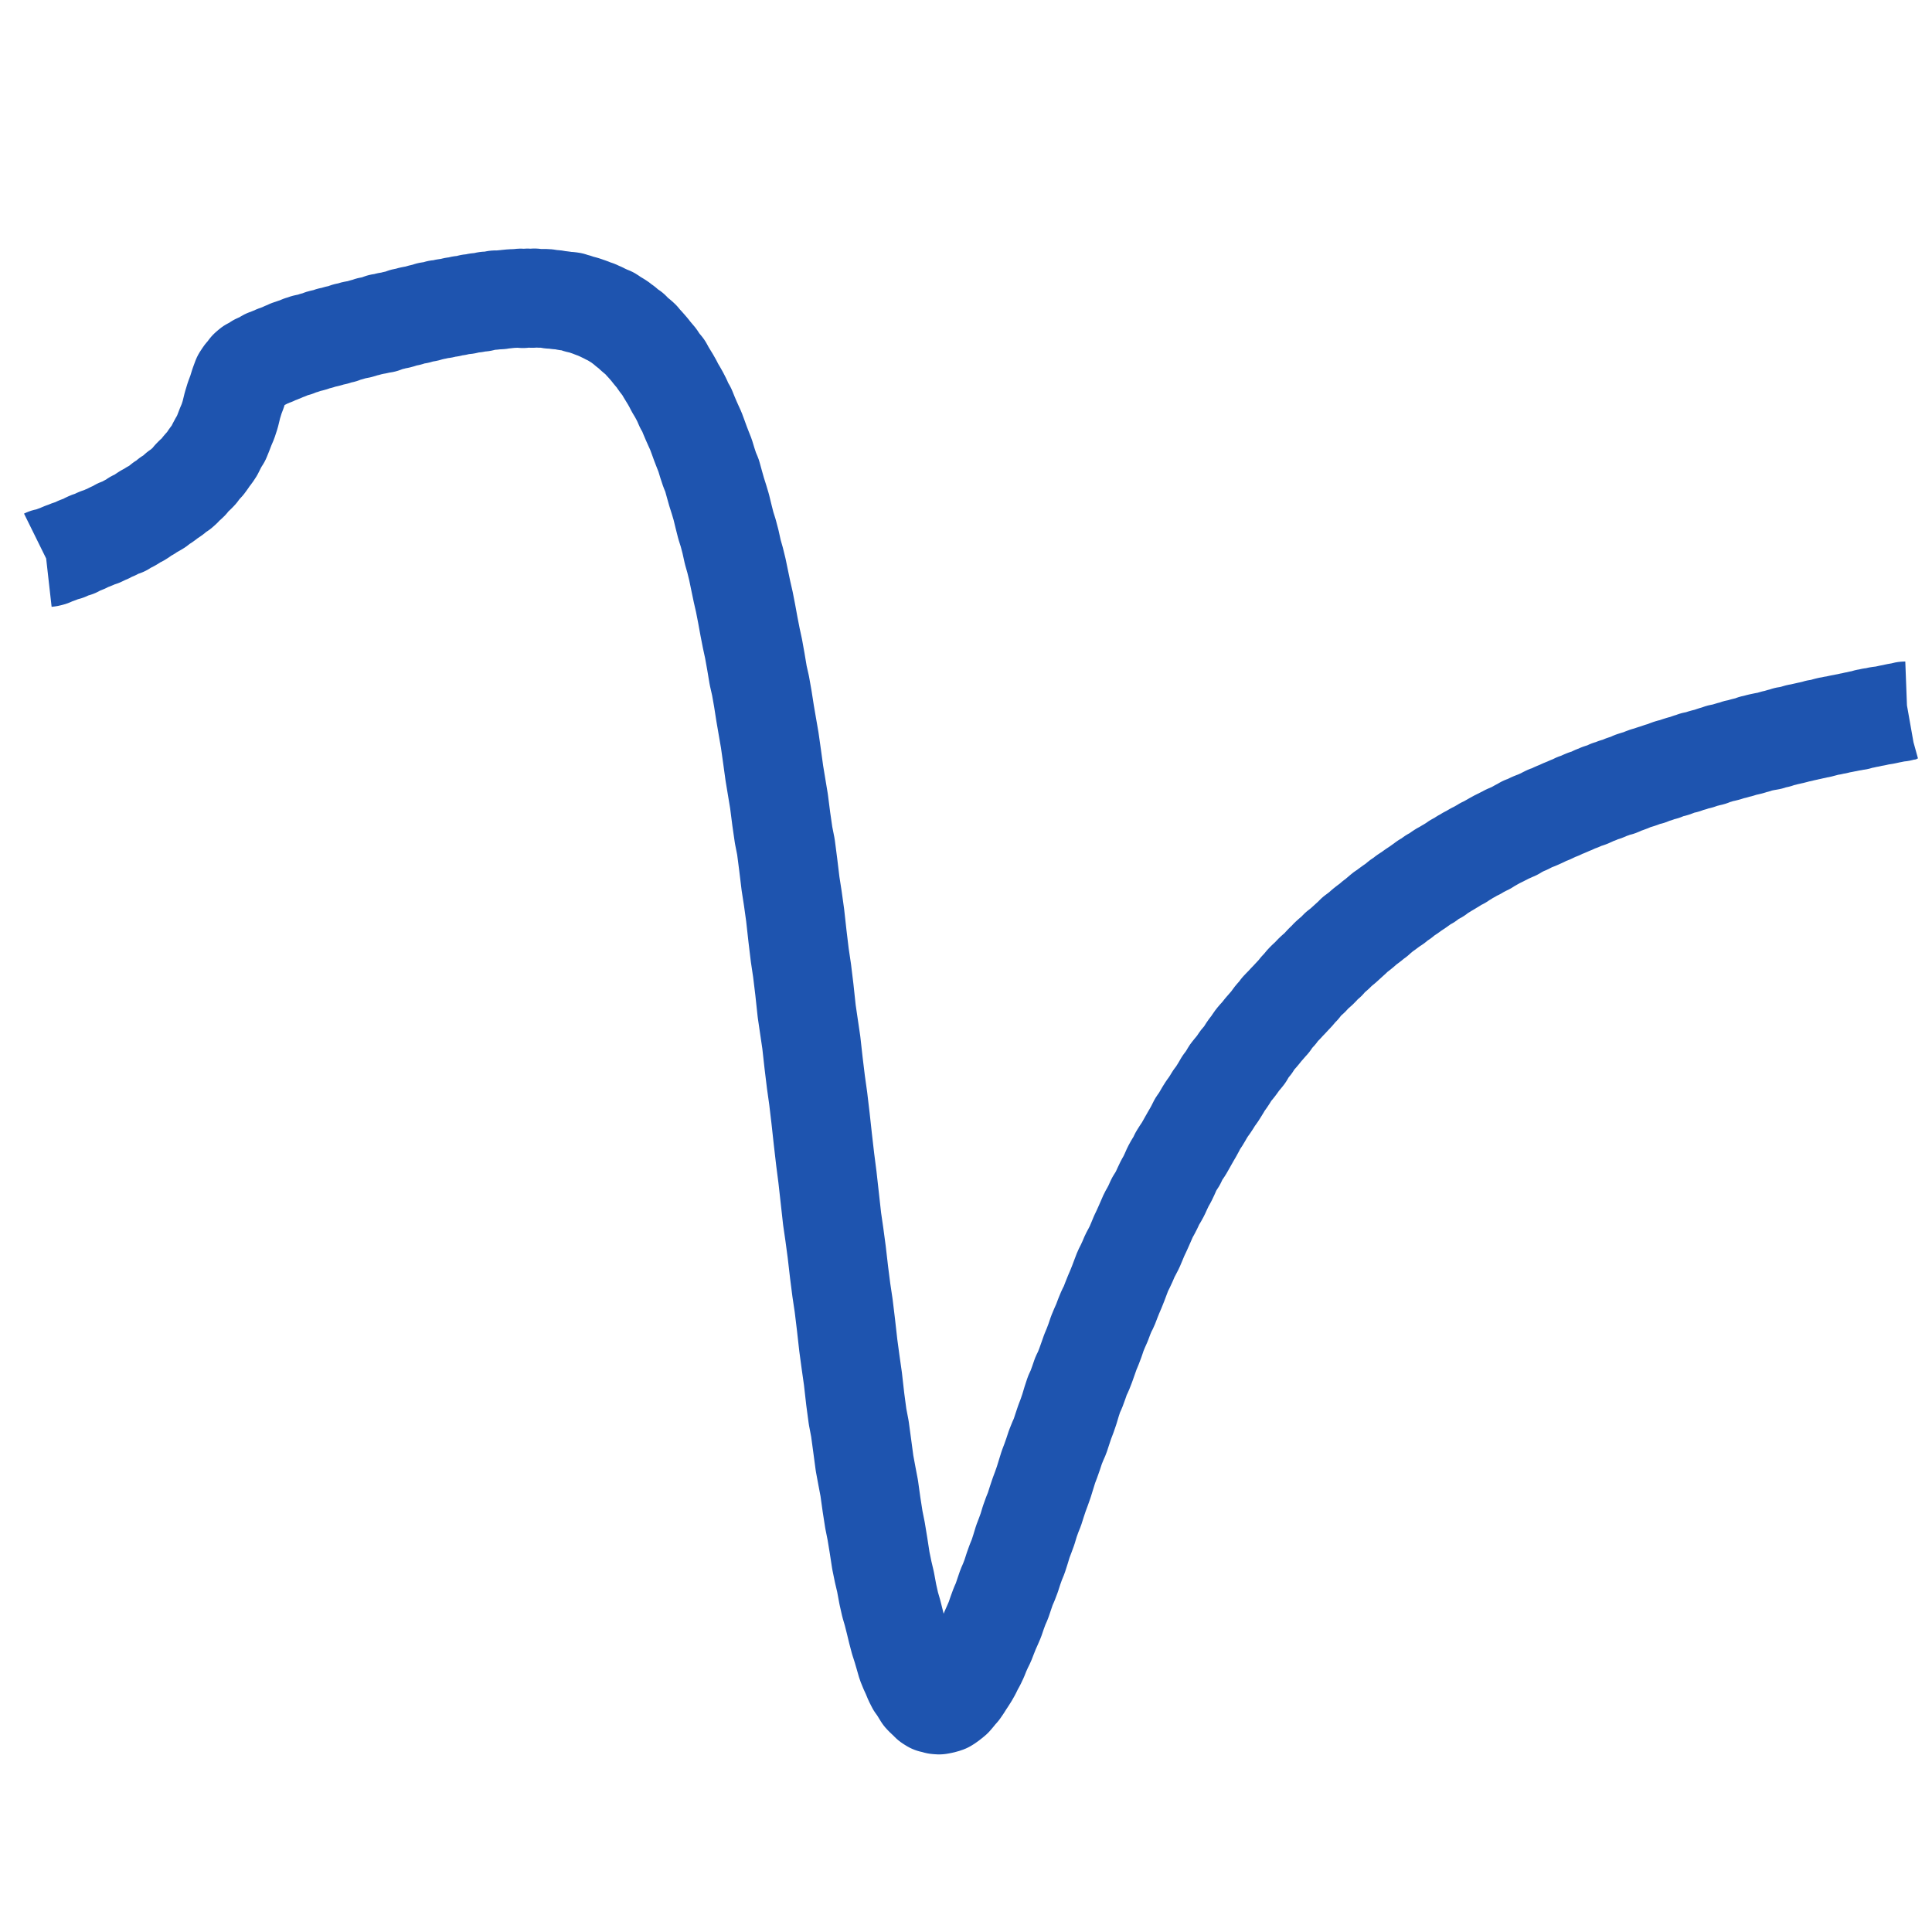 <?xml version="1.0" encoding="UTF-8" standalone="no"?>
<!-- Created with Inkscape (http://www.inkscape.org/) -->

<svg
   width="105.407mm"
   height="105.407mm"
   viewBox="0 0 105.407 105.407"
   version="1.1"
   id="svg5"
   xml:space="preserve"
   inkscape:export-filename="icon.png"
   inkscape:export-xdpi="11.566584"
   inkscape:export-ydpi="11.566584"
   inkscape:version="1.2.2 (732a01da63, 2022-12-09)"
   sodipodi:docname="icon.svg"
   xmlns:inkscape="http://www.inkscape.org/namespaces/inkscape"
   xmlns:sodipodi="http://sodipodi.sourceforge.net/DTD/sodipodi-0.dtd"
   xmlns="http://www.w3.org/2000/svg"
   xmlns:svg="http://www.w3.org/2000/svg"><sodipodi:namedview
     id="namedview7"
     pagecolor="#505050"
     bordercolor="#eeeeee"
     borderopacity="1"
     inkscape:showpageshadow="0"
     inkscape:pageopacity="0"
     inkscape:pagecheckerboard="0"
     inkscape:deskcolor="#505050"
     inkscape:document-units="mm"
     showgrid="false"
     inkscape:zoom="0.74564394"
     inkscape:cx="415.07747"
     inkscape:cy="282.97689"
     inkscape:window-width="1920"
     inkscape:window-height="1017"
     inkscape:window-x="1912"
     inkscape:window-y="-8"
     inkscape:window-maximized="1"
     inkscape:current-layer="layer1" /><defs
     id="defs2"><defs
       id="defs1"><clipPath
         clipPathUnits="userSpaceOnUse"
         id="clipPath1"><path
           d="M 0,0 H 700 V 526 H 0 Z"
           id="path18420" /></clipPath></defs><clipPath
       clipPathUnits="userSpaceOnUse"
       id="clipPath342"><path
         d="M 0,0 H 700 V 526 H 0 Z"
         id="path340" /></clipPath></defs><g
     inkscape:label="Layer 1"
     inkscape:groupmode="layer"
     id="layer1"
     transform="translate(-31.88,-76.578)"><g
       id="g1483"><rect
         style="fill:none;fill-opacity:1;stroke:none;stroke-width:0.03;stroke-dasharray:none;stroke-opacity:1"
         id="rect1473"
         width="105.377"
         height="105.377"
         x="31.895"
         y="76.593" /><path
         d="m 34.382,107.015 0.012,-0.006 0.124,-0.014 0.124,-0.031 0.124,-0.055 0.124,-0.05 0.124,-0.042 0.124,-0.049 0.124,-0.059 0.124,-0.046 0.124,-0.013 0.124,-0.083 0.124,-0.037 0.124,-0.032 0.124,-0.035 0.124,-0.093 0.124,-0.048 0.124,-0.035 0.124,-0.05 0.124,-0.082 0.124,-0.058 0.124,-0.026 0.124,-0.05 0.124,-0.071 0.124,-0.054 0.124,-0.017 0.124,-0.06 0.124,-0.067 0.124,-0.043 0.124,-0.068 0.124,-0.063 0.124,-0.045 0.124,-0.068 0.124,-0.077 0.124,-0.045 0.124,-0.025 0.124,-0.09 0.124,-0.073 0.124,-0.046 0.124,-0.072 0.124,-0.105 0.124,-0.054 0.124,-0.054 0.124,-0.079 0.124,-0.101 0.124,-0.078 0.124,-0.057 0.124,-0.088 0.124,-0.069 0.124,-0.07 0.124,-0.073 0.124,-0.098 0.124,-0.108 0.124,-0.06 0.124,-0.091 0.124,-0.121 0.124,-0.057 0.124,-0.086 0.124,-0.125 0.124,-0.113 0.124,-0.039 0.124,-0.111 0.124,-0.142 0.124,-0.102 0.124,-0.116 0.124,-0.173 0.124,-0.127 0.124,-0.097 0.124,-0.127 0.124,-0.171 0.124,-0.144 0.124,-0.132 0.124,-0.171 0.124,-0.185 0.124,-0.155 0.124,-0.187 0.124,-0.25 0.124,-0.233 0.124,-0.195 0.124,-0.307 0.124,-0.323 0.124,-0.291 0.124,-0.38 0.124,-0.507 0.124,-0.405 0.124,-0.327 0.124,-0.4 0.124,-0.336 0.124,-0.188 0.124,-0.14 0.124,-0.169 0.124,-0.107 0.124,-0.053 0.124,-0.076 0.124,-0.09 0.124,-0.052 0.124,-0.059 0.124,-0.07 0.124,-0.075 0.124,-0.035 0.124,-0.061 0.124,-0.039 0.124,-0.067 0.124,-0.039 0.124,-0.052 0.124,-0.048 0.124,-0.061 0.124,-0.04 0.124,-0.068 0.124,-0.038 0.125,-0.046 0.124,-0.022 0.125,-0.064 0.125,-0.056 0.124,-0.012 0.125,-0.069 0.125,-0.027 0.125,-0.016 0.125,-0.033 0.125,-0.054 0.125,-0.03 0.125,-0.028 0.125,-0.064 0.125,-0.029 0.125,-0.009 0.125,-0.032 0.125,-0.067 0.125,-0.003 0.125,-0.026 0.125,-0.066 0.125,-0.026 0.125,-0.01 0.125,-0.056 0.125,-0.052 0.125,-0.014 0.125,-0.038 0.125,-0.043 0.125,-0.023 0.125,-0.018 0.125,-0.031 0.125,-0.041 0.125,-0.036 0.125,-0.029 0.125,-0.048 0.125,-0.015 0.125,-0.039 0.125,-0.01 0.125,-0.029 0.125,-0.081 0.125,0.037 0.125,-0.047 0.125,-0.068 0.125,-0.018 0.125,-0.022 0.125,-0.038 0.125,-0.018 0.125,-0.029 0.125,-0.039 0.125,-0.059 0.125,-0.022 0.125,-0.012 0.125,-0.055 0.125,-0.025 0.125,-0.022 0.125,-0.019 0.125,-0.045 0.125,-0.035 0.125,-0.013 0.125,-0.022 0.125,-0.067 0.125,-0.001 0.125,-0.036 0.125,-0.018 0.125,-0.051 0.125,-0.007 0.125,-0.009 0.125,-0.047 0.125,-0.018 0.125,-0.007 0.125,-0.038 0.125,-0.031 0.125,-0.004 0.125,-0.033 0.125,-0.033 0.125,-0.012 0.125,-0.004 0.125,-0.033 0.125,-0.043 0.125,-1.01e-4 0.125,-0.011 0.125,-0.048 0.125,-0.011 0.125,0.005 0.125,-0.043 0.125,-0.029 0.125,-0.004 0.125,-0.014 0.125,-0.009 0.125,-0.036 0.125,0.013 0.125,-0.006 0.125,-0.026 0.125,-0.007 0.125,-0.016 0.125,-0.012 0.125,-0.013 0.125,-0.003 0.125,-0.007 0.125,-0.005 0.125,-0.016 0.125,0.037 0.125,-0.025 0.125,-0.015 0.125,0.013 0.125,0.014 0.125,-0.031 0.125,0.019 0.125,0.004 0.125,0.007 0.125,-0.005 h 0.125 l 0.125,0.014 0.125,0.04 0.125,-0.004 0.125,0.008 0.126,0.032 0.125,0.008 0.125,0.015 0.126,0.017 0.126,0.028 0.125,-0.003 0.126,0.015 0.126,0.046 0.126,0.029 0.126,0.055 0.126,0.029 0.126,0.03 0.126,0.037 0.126,0.047 0.126,0.04 0.126,0.052 0.126,0.048 0.126,0.041 0.126,0.063 0.126,0.05 0.126,0.069 0.126,0.053 0.126,0.071 0.126,0.037 0.126,0.087 0.126,0.083 0.126,0.073 0.126,0.079 0.126,0.102 0.126,0.087 0.126,0.114 0.126,0.099 0.126,0.079 0.126,0.141 0.126,0.109 0.126,0.097 0.126,0.11 0.126,0.154 0.126,0.135 0.126,0.143 0.126,0.146 0.126,0.162 0.126,0.149 0.126,0.149 0.126,0.195 0.126,0.162 0.126,0.152 0.126,0.232 0.126,0.207 0.126,0.206 0.126,0.222 0.126,0.247 0.126,0.209 0.126,0.225 0.126,0.247 0.126,0.29 0.126,0.21 0.126,0.312 0.126,0.297 0.126,0.282 0.126,0.276 0.126,0.341 0.126,0.347 0.126,0.326 0.126,0.317 0.126,0.415 0.126,0.381 0.126,0.299 0.126,0.457 0.126,0.447 0.126,0.396 0.126,0.422 0.126,0.517 0.126,0.498 0.126,0.397 0.126,0.477 0.126,0.57 0.126,0.442 0.126,0.513 0.126,0.609 0.126,0.603 0.126,0.55 0.126,0.645 0.126,0.69 0.126,0.644 0.126,0.582 0.126,0.702 0.126,0.752 0.126,0.554 0.126,0.712 0.126,0.806 0.126,0.733 0.126,0.728 0.126,0.89 0.126,0.915 0.126,0.761 0.126,0.759 0.126,0.983 0.126,0.871 0.126,0.636 0.126,0.972 0.126,1.04 0.126,0.812 0.126,0.905 0.126,1.134 0.126,1.048 0.126,0.844 0.126,1.037 0.126,1.175 0.126,0.857 0.126,0.854 0.126,1.132 0.126,1.035 0.126,0.899 0.126,1.063 0.126,1.153 0.126,1.091 0.126,0.981 0.126,1.128 0.126,1.137 0.126,0.868 0.126,0.941 0.127,1.098 0.126,0.985 0.126,0.843 0.126,1.039 0.127,1.13 0.126,0.931 0.127,0.894 0.126,1.111 0.127,0.95 0.127,0.664 0.127,0.936 0.127,0.949 0.127,0.683 0.127,0.666 0.127,0.91 0.127,0.815 0.127,0.633 0.127,0.774 0.127,0.824 0.127,0.62 0.127,0.538 0.127,0.685 0.127,0.564 0.127,0.435 0.127,0.503 0.127,0.525 0.127,0.482 0.127,0.394 0.127,0.432 0.127,0.444 0.127,0.313 0.127,0.277 0.127,0.306 0.127,0.251 0.127,0.171 0.127,0.207 0.127,0.207 0.127,0.132 0.127,0.109 0.127,0.134 0.127,0.081 0.127,0.022 0.127,0.043 0.127,0.01 0.127,-0.024 0.127,-0.029 0.127,-0.042 0.127,-0.082 0.127,-0.099 0.127,-0.103 0.127,-0.149 0.127,-0.156 0.127,-0.143 0.127,-0.185 0.127,-0.202 0.127,-0.192 0.127,-0.2 0.127,-0.224 0.127,-0.26 0.127,-0.229 0.127,-0.269 0.127,-0.317 0.127,-0.28 0.127,-0.258 0.127,-0.327 0.127,-0.319 0.127,-0.284 0.127,-0.295 0.127,-0.373 0.127,-0.345 0.127,-0.287 0.127,-0.376 0.127,-0.373 0.127,-0.291 0.127,-0.334 0.127,-0.395 0.127,-0.354 0.127,-0.309 0.127,-0.395 0.127,-0.419 0.127,-0.333 0.127,-0.346 0.127,-0.42 0.127,-0.355 0.127,-0.316 0.127,-0.401 0.127,-0.38 0.127,-0.342 0.127,-0.36 0.127,-0.412 0.127,-0.409 0.127,-0.334 0.127,-0.36 0.127,-0.385 0.127,-0.316 0.127,-0.288 0.127,-0.39 0.127,-0.378 0.127,-0.332 0.127,-0.37 0.127,-0.425 0.127,-0.385 0.127,-0.275 0.127,-0.348 0.127,-0.369 0.127,-0.261 0.127,-0.325 0.127,-0.358 0.127,-0.361 0.127,-0.305 0.127,-0.335 0.127,-0.377 0.127,-0.305 0.127,-0.284 0.127,-0.34 0.127,-0.306 0.127,-0.246 0.127,-0.331 0.127,-0.318 0.127,-0.295 0.127,-0.318 0.127,-0.338 0.127,-0.333 0.127,-0.25 0.127,-0.274 0.127,-0.3 0.127,-0.238 0.127,-0.246 0.127,-0.301 0.127,-0.306 0.127,-0.266 0.127,-0.283 0.127,-0.29 0.127,-0.292 0.128,-0.225 0.127,-0.248 0.127,-0.284 0.128,-0.201 0.127,-0.232 0.128,-0.28 0.128,-0.269 0.128,-0.222 0.128,-0.269 0.128,-0.29 0.128,-0.234 0.128,-0.194 0.128,-0.272 0.128,-0.203 0.128,-0.187 0.128,-0.224 0.128,-0.228 0.128,-0.226 0.128,-0.219 0.128,-0.234 0.128,-0.256 0.128,-0.177 0.128,-0.213 0.128,-0.221 0.128,-0.203 0.128,-0.175 0.128,-0.195 0.128,-0.212 0.128,-0.166 0.128,-0.201 0.128,-0.207 0.128,-0.223 0.128,-0.168 0.128,-0.193 0.128,-0.217 0.128,-0.159 0.128,-0.154 0.128,-0.169 0.128,-0.193 0.128,-0.14 0.128,-0.158 0.128,-0.22 0.128,-0.186 0.128,-0.151 0.128,-0.207 0.128,-0.164 0.128,-0.138 0.128,-0.152 0.128,-0.162 0.128,-0.145 0.128,-0.148 0.128,-0.142 0.128,-0.193 0.128,-0.154 0.128,-0.134 0.128,-0.18 0.128,-0.134 0.128,-0.129 0.128,-0.141 0.128,-0.132 0.128,-0.138 0.128,-0.137 0.128,-0.137 0.128,-0.164 0.128,-0.122 0.128,-0.17 0.128,-0.139 0.128,-0.12 0.128,-0.115 0.128,-0.145 0.128,-0.122 0.128,-0.11 0.128,-0.117 0.128,-0.144 0.128,-0.136 0.128,-0.097 0.128,-0.161 0.128,-0.115 0.128,-0.107 0.128,-0.114 0.128,-0.139 0.128,-0.099 0.128,-0.104 0.128,-0.117 0.128,-0.116 0.128,-0.117 0.128,-0.115 0.128,-0.133 0.128,-0.095 0.128,-0.098 0.128,-0.105 0.128,-0.115 0.128,-0.102 0.128,-0.095 0.128,-0.098 0.128,-0.113 0.128,-0.086 0.128,-0.116 0.128,-0.107 0.128,-0.11 0.128,-0.083 0.128,-0.097 0.128,-0.094 0.128,-0.092 0.128,-0.081 0.128,-0.106 0.128,-0.108 0.128,-0.072 0.128,-0.112 0.128,-0.092 0.128,-0.078 0.128,-0.092 0.128,-0.093 0.128,-0.084 0.128,-0.086 0.128,-0.092 0.128,-0.091 0.128,-0.096 0.128,-0.056 0.128,-0.101 0.128,-0.097 0.128,-0.066 0.128,-0.063 0.128,-0.112 0.128,-0.085 0.128,-0.063 0.128,-0.083 0.128,-0.071 0.128,-0.08 0.128,-0.075 0.128,-0.096 0.128,-0.069 0.128,-0.054 0.128,-0.104 0.128,-0.06 0.128,-0.089 0.128,-0.062 0.128,-0.076 0.128,-0.075 0.128,-0.056 0.128,-0.081 0.128,-0.064 0.129,-0.084 0.128,-0.045 0.128,-0.084 0.129,-0.073 0.128,-0.074 0.129,-0.071 0.129,-0.071 0.129,-0.058 0.129,-0.07 0.129,-0.061 0.128,-0.072 0.129,-0.05 0.129,-0.064 0.129,-0.051 0.129,-0.079 0.129,-0.074 0.129,-0.062 0.129,-0.08 0.129,-0.035 0.129,-0.067 0.129,-0.066 0.129,-0.057 0.129,-0.046 0.129,-0.055 0.129,-0.058 0.129,-0.059 0.129,-0.069 0.129,-0.064 0.129,-0.037 0.129,-0.062 0.129,-0.062 0.129,-0.056 0.129,-0.048 0.129,-0.066 0.129,-0.053 0.129,-0.048 0.129,-0.063 0.129,-0.051 0.129,-0.052 0.129,-0.068 0.129,-0.04 0.129,-0.054 0.129,-0.061 0.129,-0.054 0.129,-0.03 0.129,-0.05 0.129,-0.065 0.129,-0.063 0.129,-0.038 0.129,-0.068 0.129,-0.041 0.129,-0.034 0.129,-0.054 0.129,-0.067 0.129,-0.033 0.129,-0.058 0.129,-0.042 0.129,-0.022 0.129,-0.054 0.129,-0.064 0.129,-0.04 0.129,-0.047 0.129,-0.048 0.129,-0.062 0.129,-0.041 0.129,-0.039 0.129,-0.039 0.129,-0.049 0.129,-0.056 0.129,-0.041 0.129,-0.02 0.129,-0.061 0.129,-0.042 0.129,-0.035 0.129,-0.053 0.129,-0.037 0.129,-0.03 0.129,-0.056 0.129,-0.053 0.129,-0.041 0.129,-0.018 0.129,-0.041 0.129,-0.057 0.129,-0.04 0.129,-0.038 0.129,-0.026 0.129,-0.052 0.129,-0.046 0.129,-0.026 0.129,-0.06 0.129,-0.02 0.129,-0.029 0.129,-0.047 0.129,-0.042 0.129,-0.031 0.129,-0.034 0.129,-0.029 0.129,-0.058 0.129,-0.037 0.129,-0.038 0.129,-0.048 0.129,-0.024 0.129,-0.026 0.129,-0.037 0.129,-0.045 0.129,-0.033 0.129,-0.03 0.129,-0.051 0.129,-0.018 0.129,-0.041 0.129,-0.038 0.129,-0.032 0.129,-0.025 0.129,-0.037 0.129,-0.057 0.129,-0.016 0.129,-0.048 0.129,-0.031 0.129,-0.027 0.129,-0.027 0.129,-0.021 0.129,-0.023 0.129,-0.045 0.129,-0.037 0.129,-0.021 0.129,-0.044 0.129,-0.038 0.129,-0.029 0.129,-0.046 0.129,-0.016 0.129,-0.032 0.129,-0.026 0.129,-0.04 0.129,-0.038 0.129,-0.018 0.129,-0.037 0.129,-0.022 0.129,-0.034 0.129,-0.025 0.129,-0.031 0.129,-0.025 0.129,-0.044 0.129,-0.01 0.129,-0.034 0.129,-0.034 0.129,-0.038 0.129,-0.032 0.129,-0.013 0.129,-0.037 0.129,-0.015 0.129,-0.034 0.129,-0.027 0.129,-0.023 0.129,-0.027 0.129,-0.022 0.129,-0.032 0.129,-0.017 0.129,-0.038 0.129,-0.006 0.13,-0.049 0.13,-0.021 0.129,-0.024 0.129,-0.049 0.129,-0.003 0.129,-0.049 0.129,-0.005 0.13,-0.025 0.129,-0.041 0.13,-0.016 0.13,-0.015 0.13,-0.026 0.129,-0.028 0.13,-0.029 0.13,-0.022 0.13,-0.031 0.13,-0.027 0.13,-0.005 0.13,-0.039 0.13,-0.036 0.13,-0.005 0.04,-0.007"
         style="font-style:normal;font-weight:normal;font-size:12px;font-family:Dialog;color-interpolation:linearRGB;fill:none;fill-opacity:1;fill-rule:evenodd;stroke:#1e54af;stroke-width:5.386;stroke-linecap:butt;stroke-linejoin:round;stroke-miterlimit:10;stroke-dasharray:none;stroke-dashoffset:0;stroke-opacity:1;color-rendering:optimizeQuality;image-rendering:optimizeQuality;shape-rendering:auto;text-rendering:geometricPrecision"
         id="path18582" /></g></g></svg>
